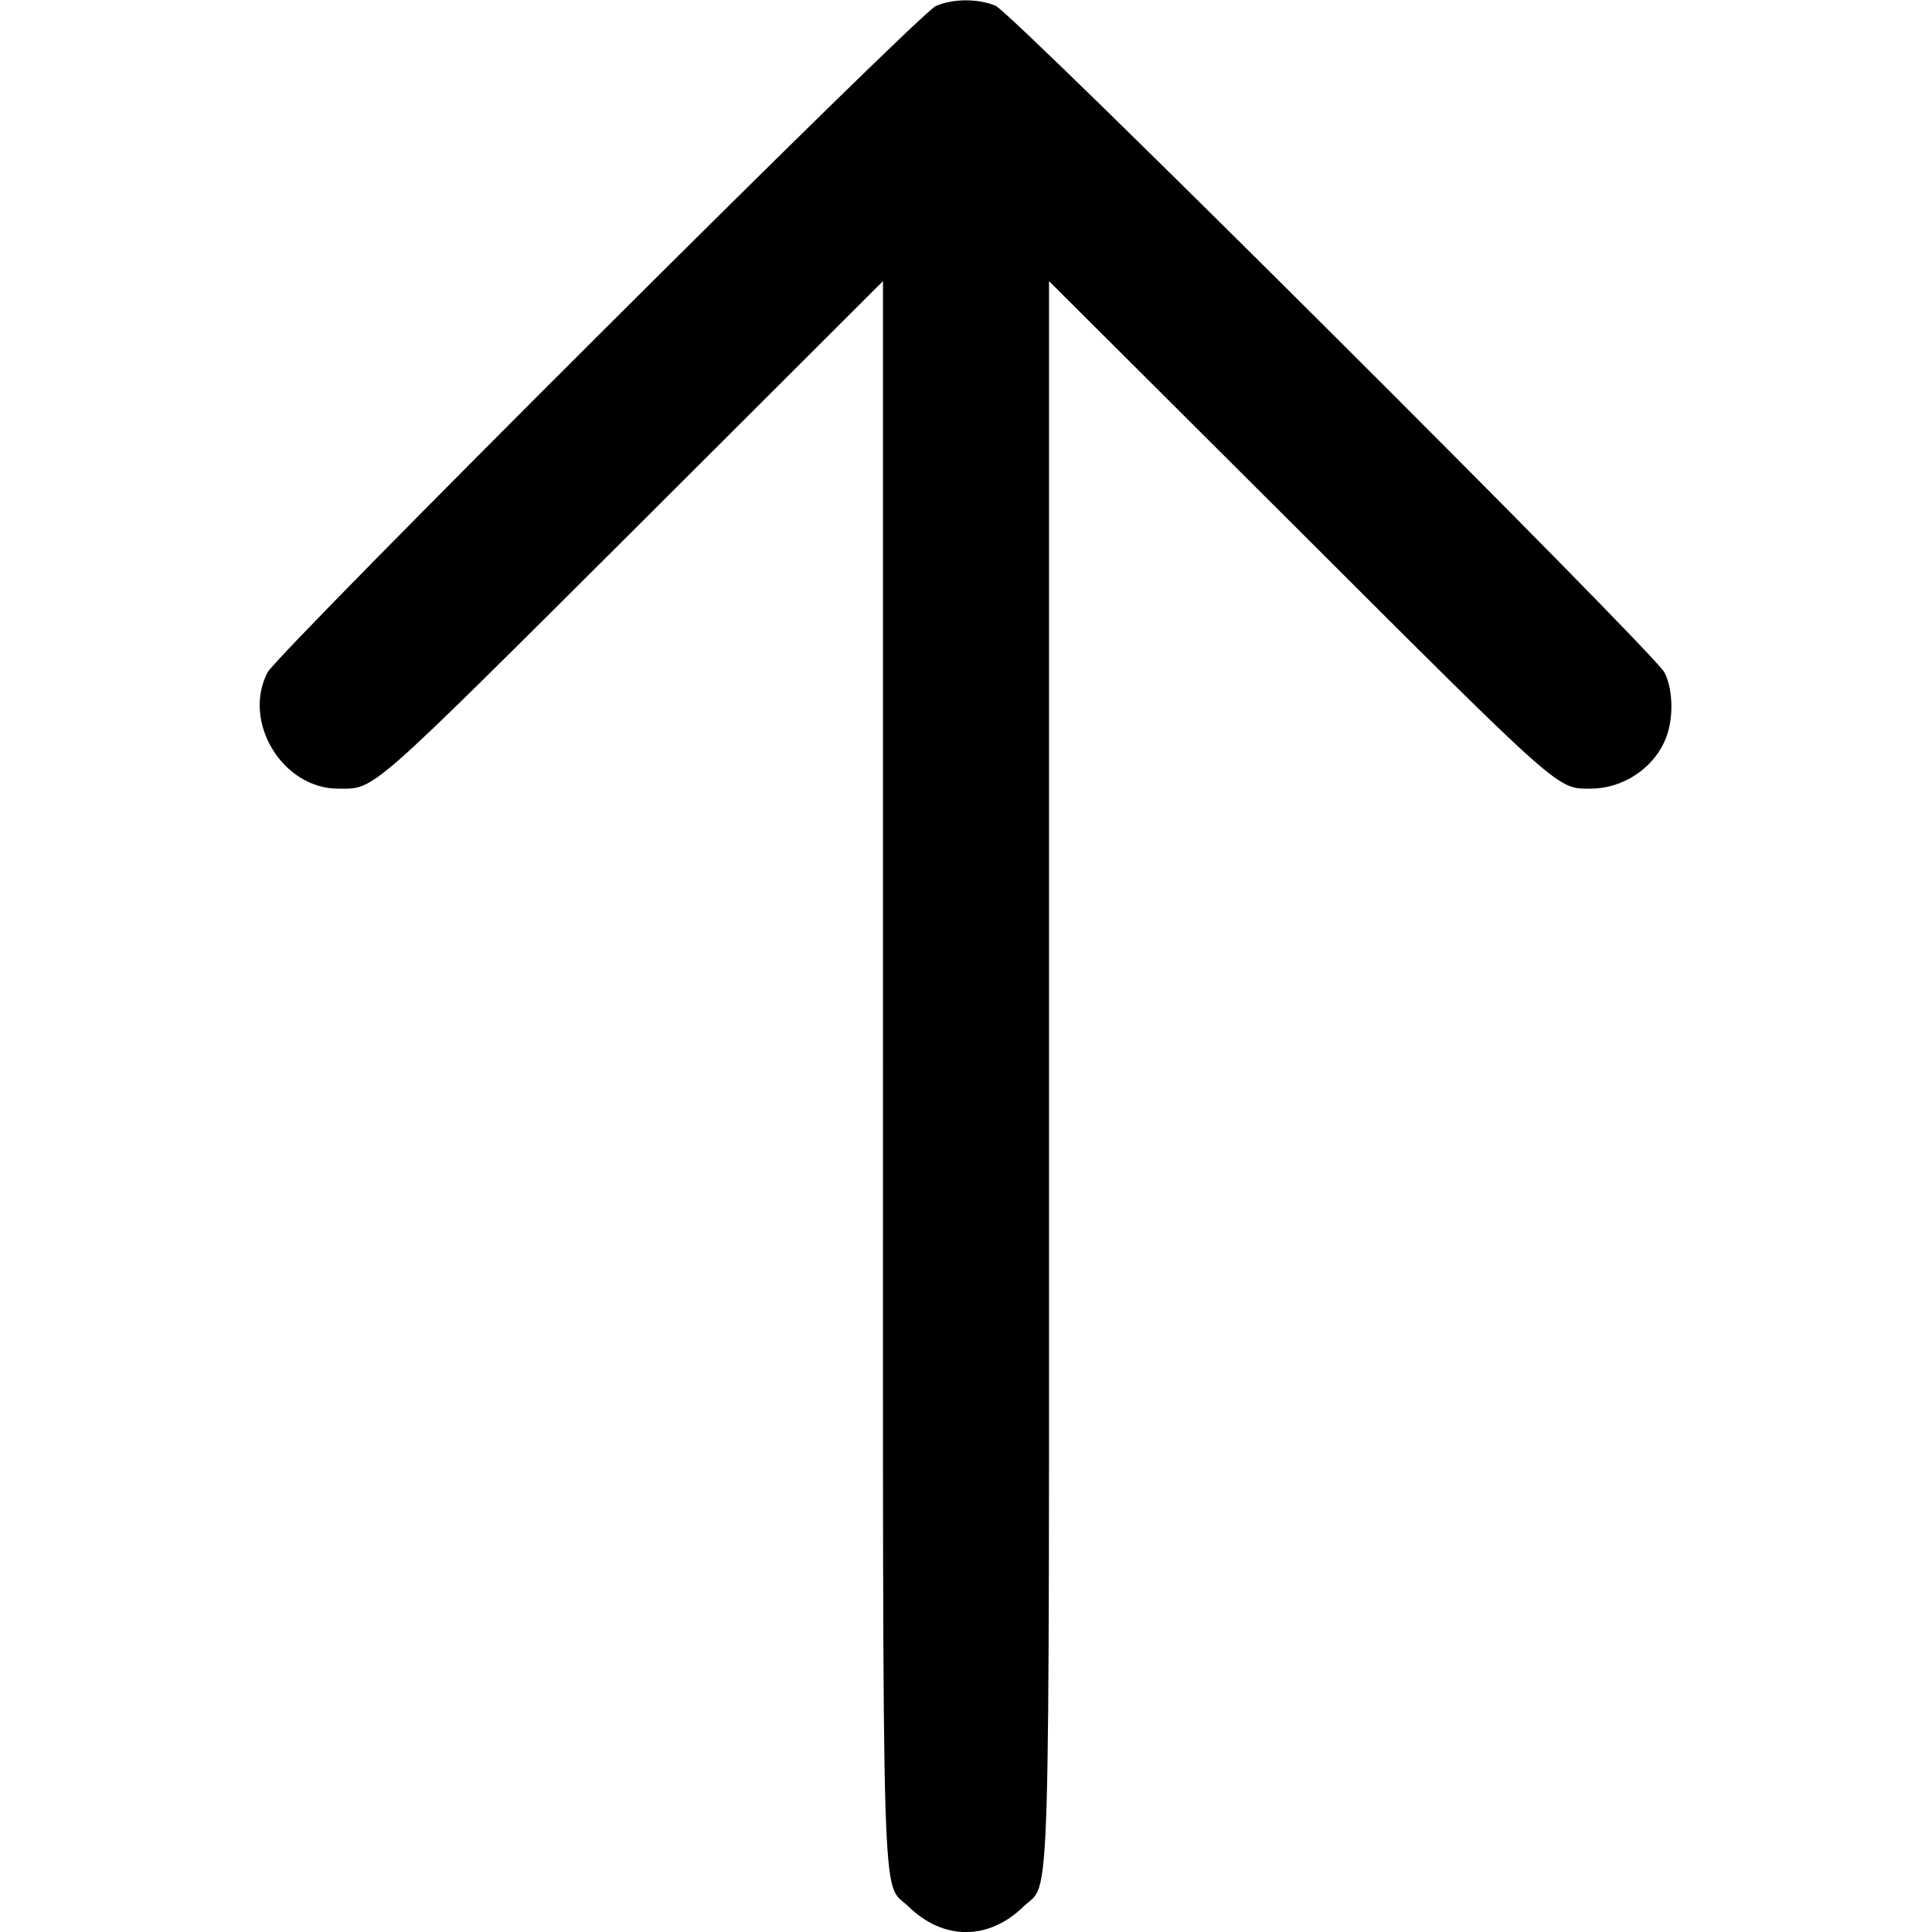 <svg version="1.0" xmlns="http://www.w3.org/2000/svg" width="20" height="20" viewBox="0 0 512 512"><path d="M248 1.6C243.5 3.5 73.7 172.9 70.9 178.2c-6.8 13.1 4 30.8 18.7 30.8 9.9 0 7.2 2.3 78.2-68.4L234 74.5v208.6c0 231.7-.5 215.1 6.7 222.1 9.3 9.1 21.3 9.1 30.6 0 7.2-7 6.7 9.6 6.7-222.1V74.5l66.3 66.1c70.1 70 68.3 68.4 77.3 68.4 8.2 0 16.2-5.1 19.5-12.5 2.5-5.3 2.4-13.6 0-18.3-3-5.6-172.7-174.8-177.3-176.7-4.7-1.9-11.2-1.9-15.8.1z"/></svg>